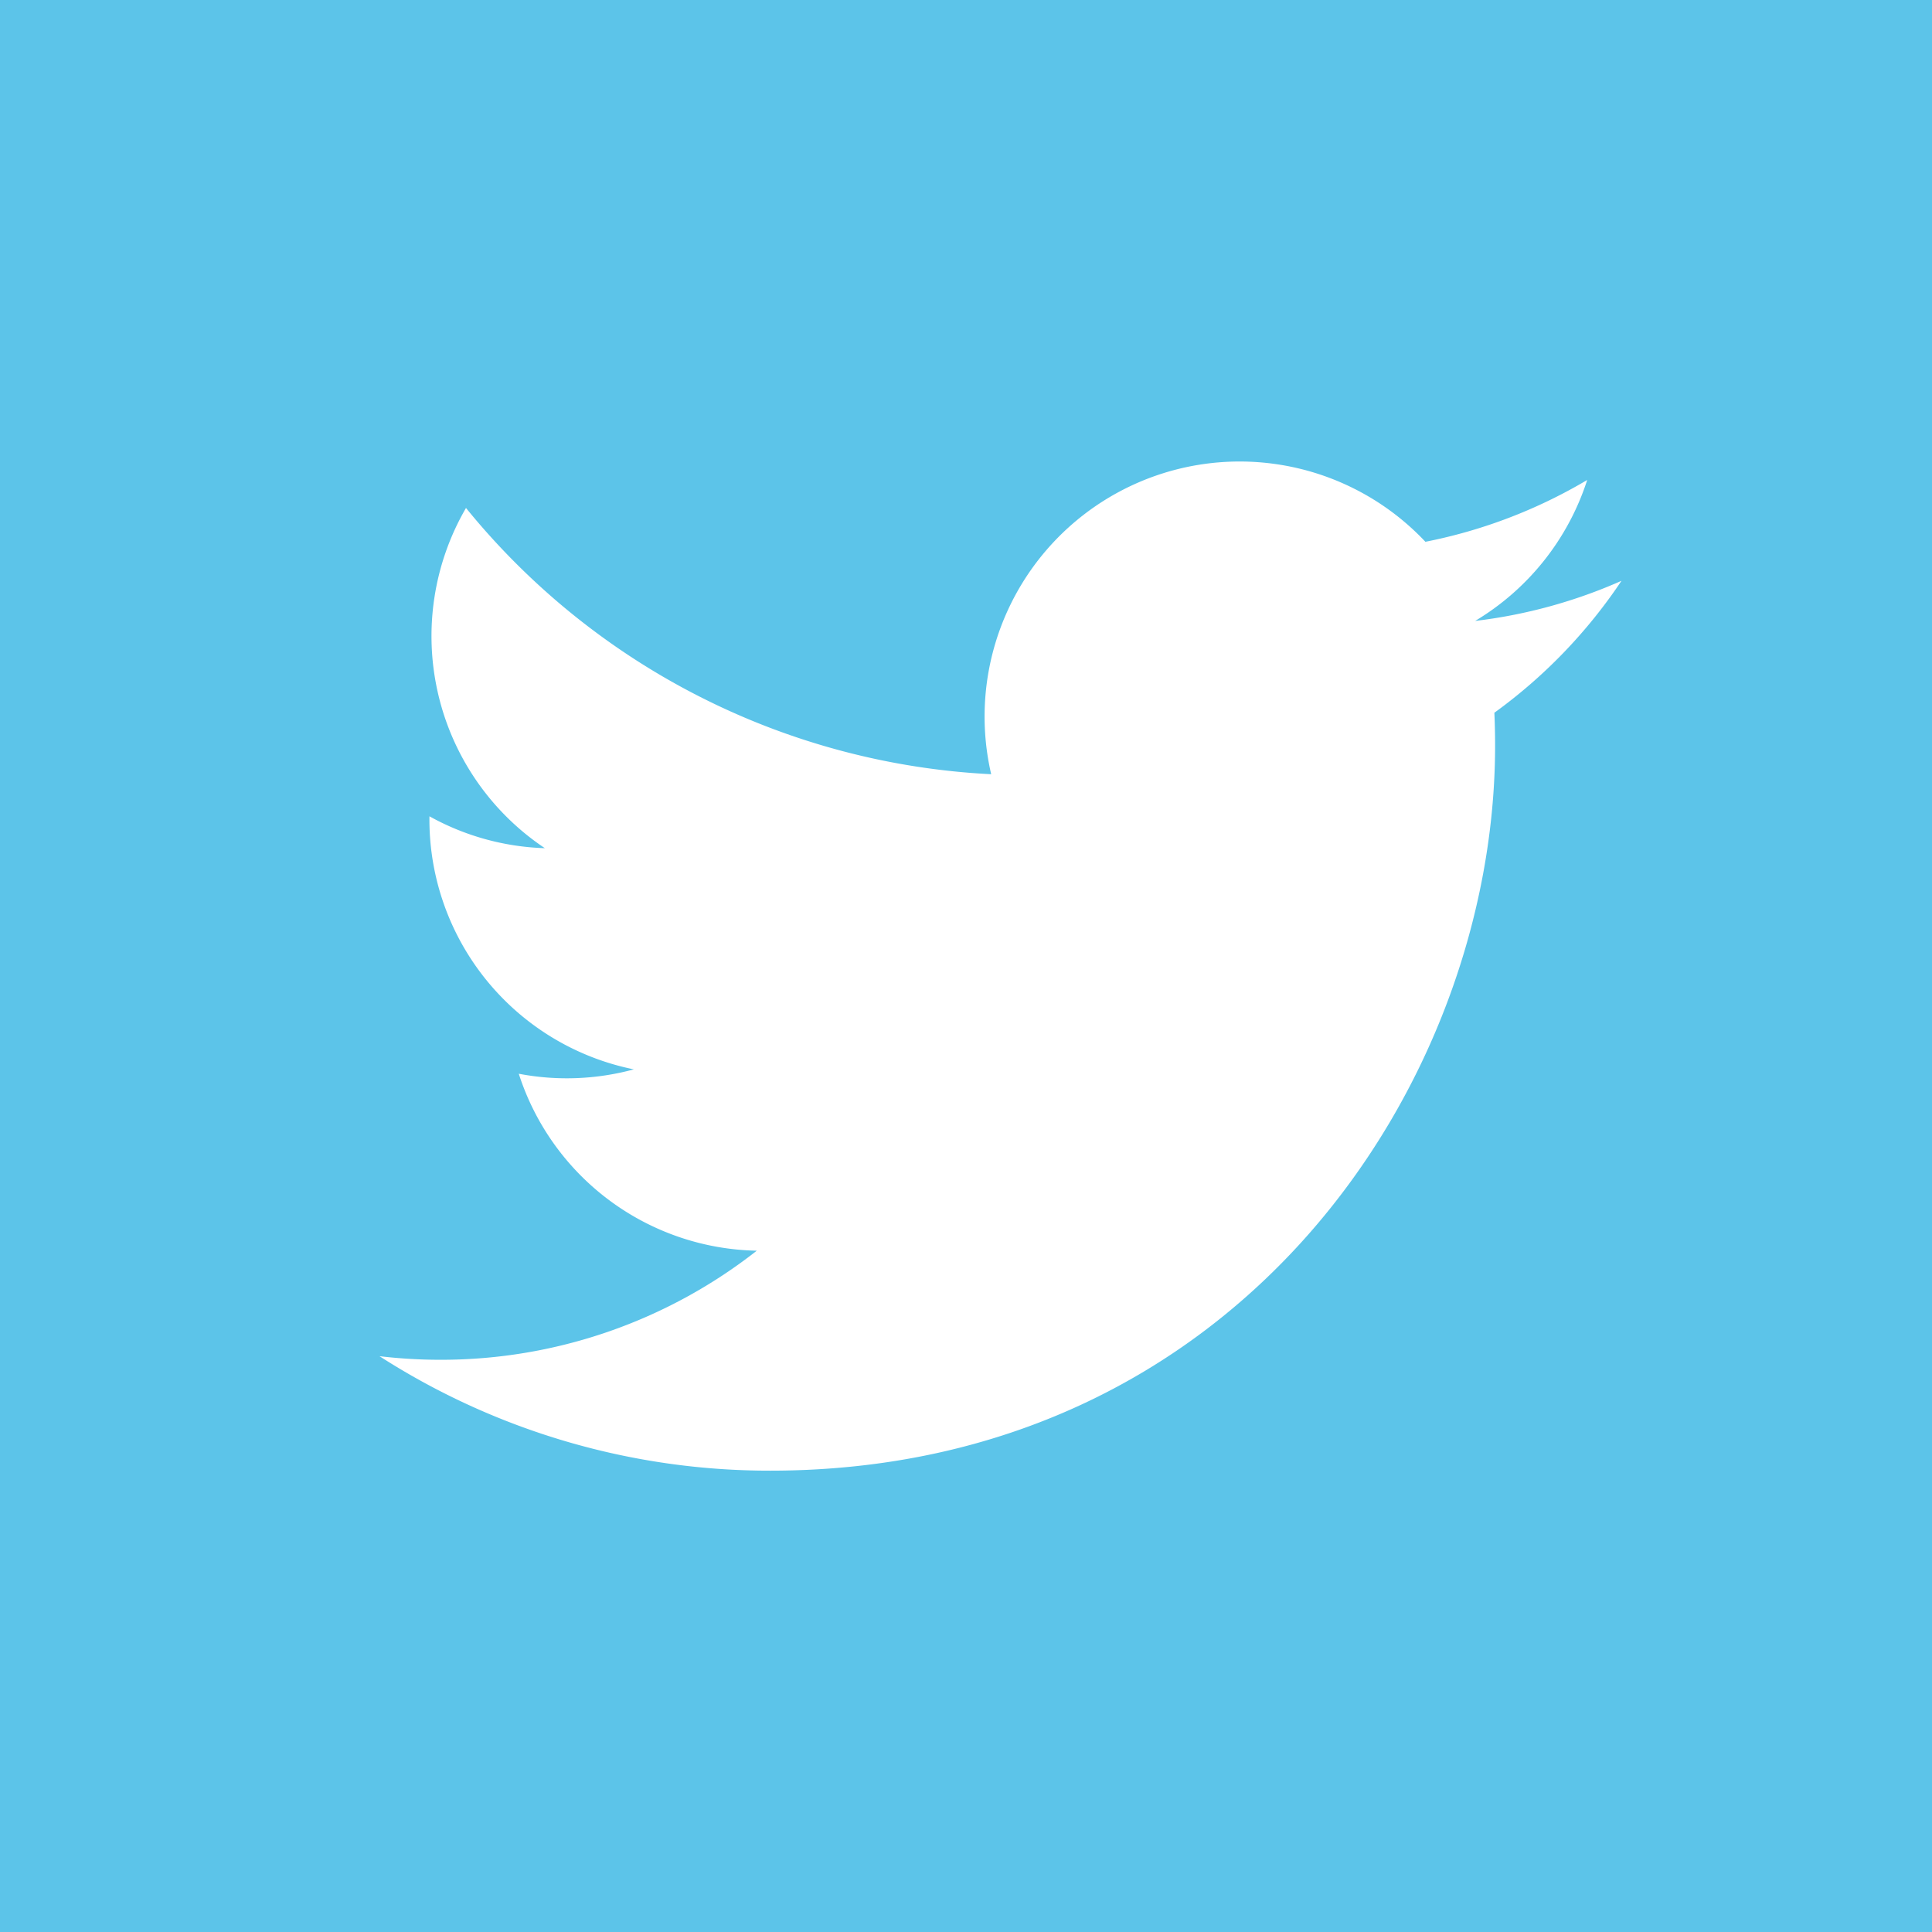 <svg id="8b4f44aa-b431-42fe-ad6a-ff6b4b10e55e" data-name="Twitter" xmlns="http://www.w3.org/2000/svg" viewBox="0 0 56 56"><title>twitter</title><rect width="56" height="56" style="fill:#5cc4e9"/><path d="M47,16.835a14.765,14.765,0,0,1-4.242,1.163,7.407,7.407,0,0,0,3.248-4.086,14.788,14.788,0,0,1-4.69,1.792A7.393,7.393,0,0,0,28.73,22.441a20.968,20.968,0,0,1-15.223-7.717,7.394,7.394,0,0,0,2.286,9.861,7.356,7.356,0,0,1-3.345-.924c-0.001.031-.001,0.062-0.001,0.093a7.39,7.39,0,0,0,5.925,7.242,7.404,7.404,0,0,1-3.335.127,7.393,7.393,0,0,0,6.899,5.129,14.82,14.82,0,0,1-9.173,3.162A15.035,15.035,0,0,1,11,39.31a20.906,20.906,0,0,0,11.322,3.318c13.585,0,21.014-11.254,21.014-21.014q0-.48-0.021-0.955A15.011,15.011,0,0,0,47,16.835Z" style="fill:#fff"/></svg>